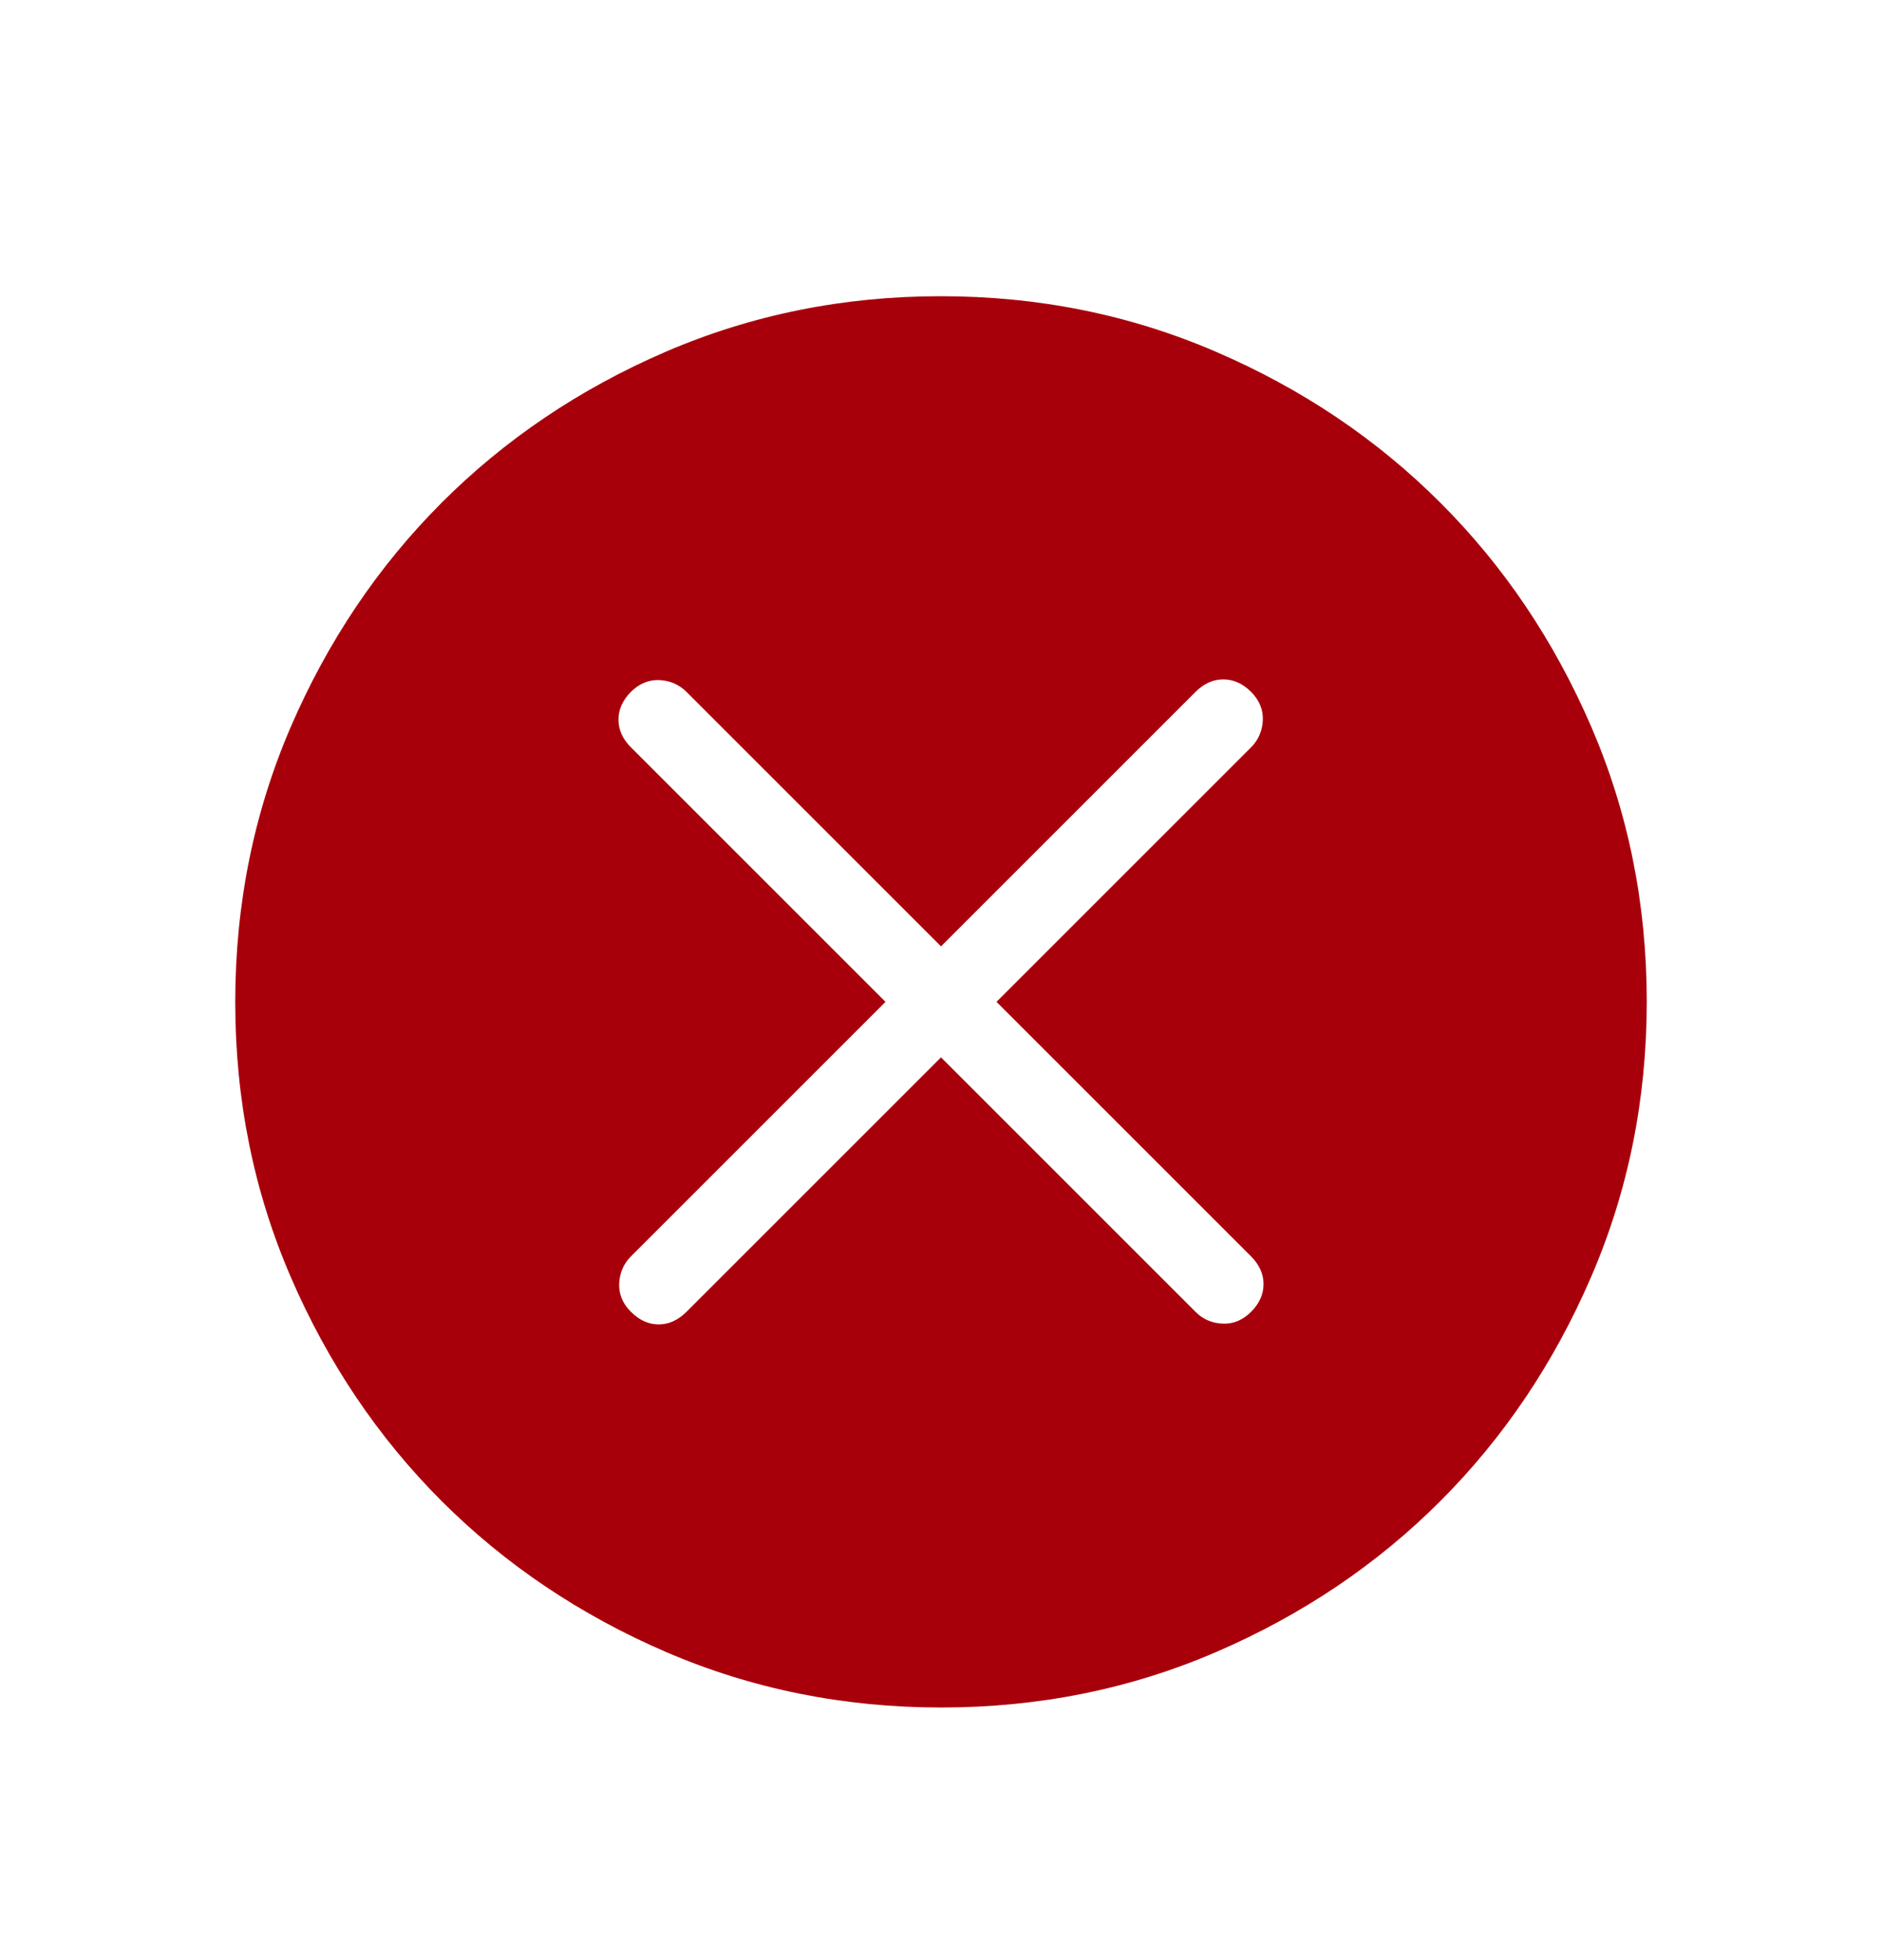 <svg width="24" height="25" viewBox="0 0 24 25" fill="none" xmlns="http://www.w3.org/2000/svg">
<g id="icon/filled/cancel">
<mask id="mask0_72_7405" style="mask-type:alpha" maskUnits="userSpaceOnUse" x="0" y="0" width="24" height="25">
<rect id="Bounding box" y="0.778" width="24" height="24" fill="#D9D9D9"/>
</mask>
<g mask="url(#mask0_72_7405)">
<path id="cancel" d="M12 13.486L15.246 16.732C15.34 16.826 15.454 16.876 15.59 16.882C15.726 16.889 15.847 16.838 15.954 16.732C16.06 16.626 16.113 16.508 16.113 16.378C16.113 16.249 16.06 16.131 15.954 16.024L12.708 12.778L15.954 9.532C16.047 9.438 16.097 9.324 16.104 9.188C16.11 9.052 16.06 8.931 15.954 8.824C15.847 8.718 15.729 8.665 15.6 8.665C15.47 8.665 15.353 8.718 15.246 8.824L12 12.07L8.754 8.824C8.66 8.731 8.546 8.681 8.41 8.674C8.274 8.668 8.153 8.718 8.046 8.824C7.94 8.931 7.887 9.049 7.887 9.178C7.887 9.308 7.94 9.426 8.046 9.532L11.292 12.778L8.046 16.024C7.953 16.118 7.903 16.233 7.896 16.369C7.89 16.505 7.94 16.626 8.046 16.732C8.153 16.838 8.271 16.892 8.4 16.892C8.529 16.892 8.647 16.838 8.754 16.732L12 13.486ZM12.003 21.778C10.759 21.778 9.589 21.542 8.493 21.07C7.397 20.597 6.444 19.956 5.634 19.147C4.824 18.337 4.182 17.385 3.709 16.29C3.236 15.196 3 14.026 3 12.781C3 11.537 3.236 10.367 3.708 9.271C4.181 8.176 4.822 7.223 5.632 6.412C6.441 5.602 7.393 4.96 8.488 4.487C9.583 4.015 10.752 3.778 11.997 3.778C13.241 3.778 14.411 4.014 15.507 4.487C16.602 4.959 17.556 5.6 18.366 6.41C19.177 7.219 19.818 8.172 20.291 9.266C20.764 10.361 21 11.53 21 12.775C21 14.019 20.764 15.19 20.291 16.285C19.819 17.381 19.178 18.334 18.369 19.144C17.559 19.955 16.607 20.596 15.512 21.069C14.417 21.542 13.248 21.778 12.003 21.778Z" fill="#A8000B"/>
</g>
</g>
</svg>
